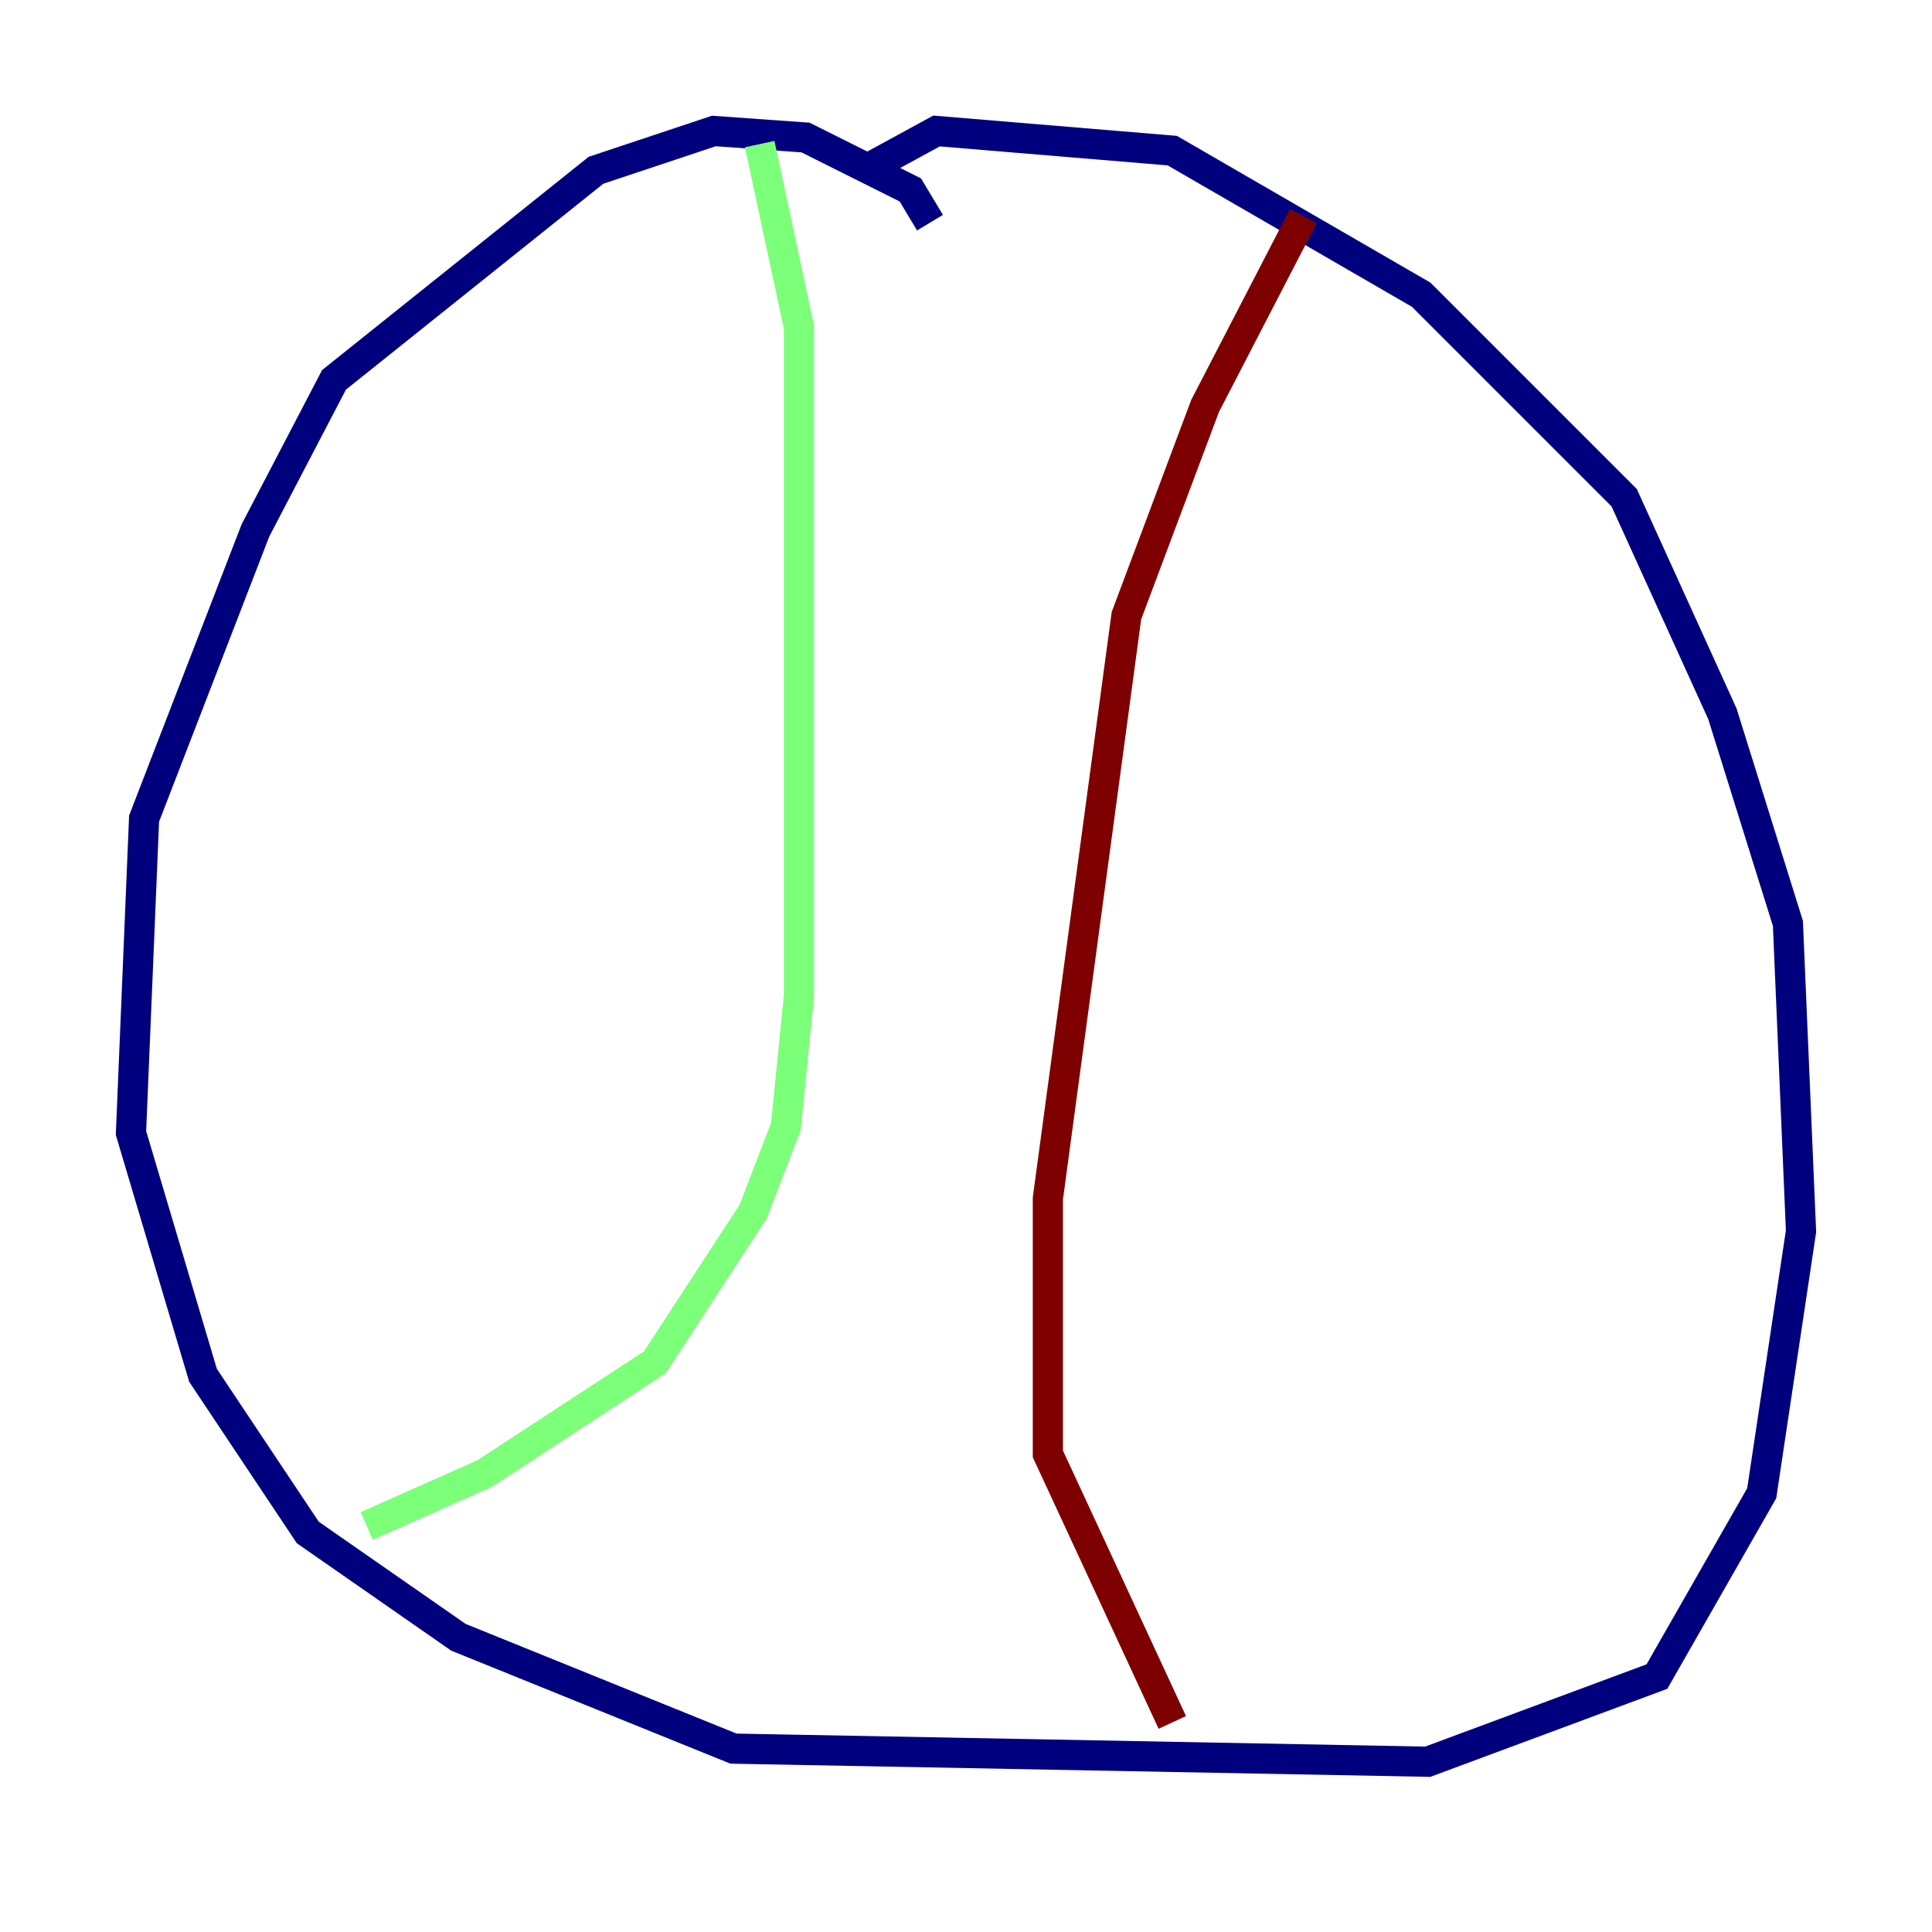 <?xml version="1.0" encoding="utf-8" ?>
<svg baseProfile="tiny" height="128" version="1.2" viewBox="0,0,128,128" width="128" xmlns="http://www.w3.org/2000/svg" xmlns:ev="http://www.w3.org/2001/xml-events" xmlns:xlink="http://www.w3.org/1999/xlink"><defs /><polyline fill="none" points="61.614,14.752 60.312,12.583 53.37,9.112 47.295,8.678 39.485,11.281 22.129,25.166 16.922,35.146 9.546,54.237 8.678,75.064 13.451,91.119 20.393,101.532 30.373,108.475 48.597,115.851 94.59,116.719 109.776,111.078 116.719,98.929 119.322,81.573 118.454,61.18 114.115,47.295 107.607,32.976 94.156,19.525 77.668,9.98 62.047,8.678 57.275,11.281" stroke="#00007f" stroke-width="2" /><polyline fill="none" points="50.332,9.546 52.936,21.695 52.936,65.953 52.068,74.63 49.898,80.271 43.39,90.251 32.108,97.627 24.298,101.098" stroke="#7cff79" stroke-width="2" /><polyline fill="none" points="86.346,14.319 79.837,26.902 74.63,40.786 69.424,79.403 69.424,96.325 77.668,114.115" stroke="#7f0000" stroke-width="2" /></svg>